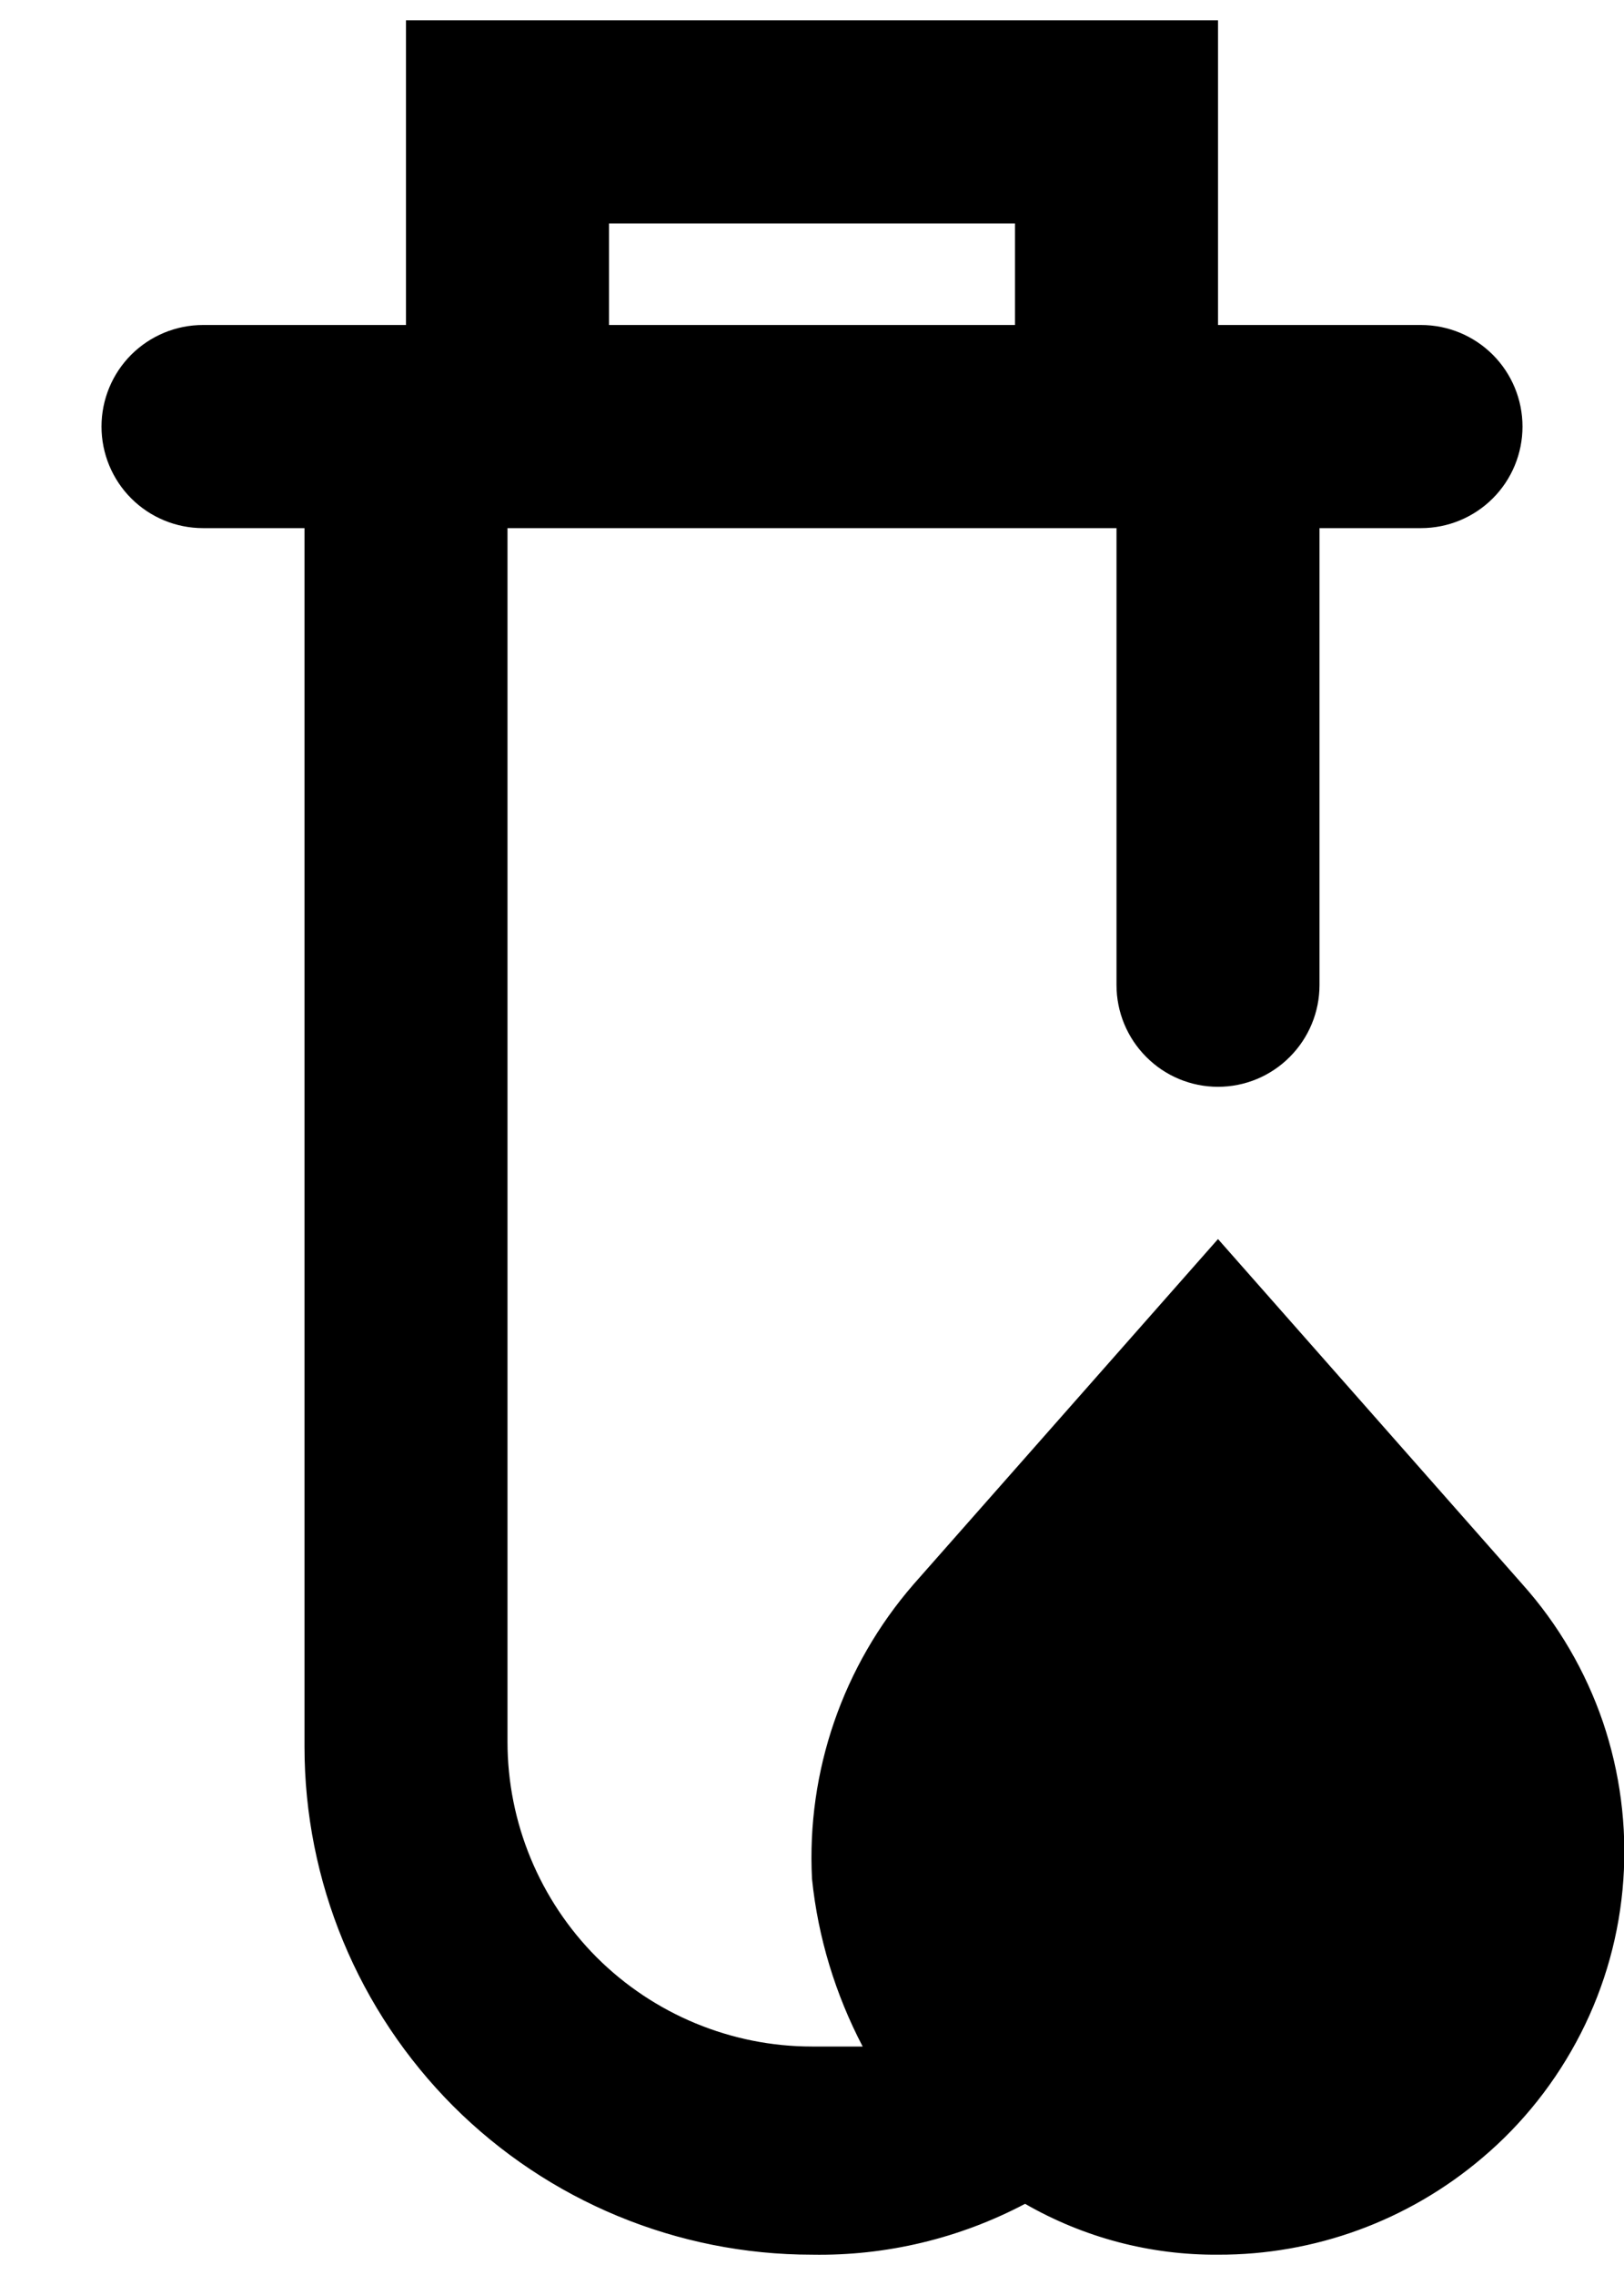 <svg width="10" height="14" viewBox="0 0 10 14" fill="none" xmlns="http://www.w3.org/2000/svg">
<path d="M9.375 9.75L7.5 7.625L5.625 9.75C5.19 10.251 4.966 10.9 5 11.562C5.037 11.923 5.144 12.273 5.312 12.594H5C4.503 12.594 4.026 12.396 3.674 12.045C3.323 11.693 3.125 11.216 3.125 10.719V3.25H6.875V6.062C6.875 6.228 6.941 6.387 7.058 6.504C7.175 6.622 7.334 6.688 7.5 6.688C7.666 6.688 7.825 6.622 7.942 6.504C8.059 6.387 8.125 6.228 8.125 6.062V3.25H8.75C8.916 3.25 9.075 3.184 9.192 3.067C9.309 2.95 9.375 2.791 9.375 2.625C9.375 2.459 9.309 2.3 9.192 2.183C9.075 2.066 8.916 2 8.75 2H7.5V0.125H2.5V2H1.25C1.084 2 0.925 2.066 0.808 2.183C0.691 2.3 0.625 2.459 0.625 2.625C0.625 2.791 0.691 2.95 0.808 3.067C0.925 3.184 1.084 3.25 1.25 3.25H1.875V10.75C1.875 11.16 1.956 11.567 2.113 11.946C2.27 12.325 2.5 12.669 2.79 12.96C3.376 13.546 4.171 13.875 5 13.875C5.457 13.883 5.908 13.775 6.312 13.562C6.674 13.77 7.083 13.878 7.5 13.875C8.095 13.877 8.671 13.666 9.125 13.281C9.377 13.069 9.584 12.807 9.734 12.513C9.884 12.219 9.973 11.898 9.996 11.568C10.019 11.239 9.976 10.909 9.87 10.596C9.763 10.284 9.595 9.996 9.375 9.75ZM3.75 1.375H6.25V2H3.75V1.375Z" fill="black"/>
</svg>
